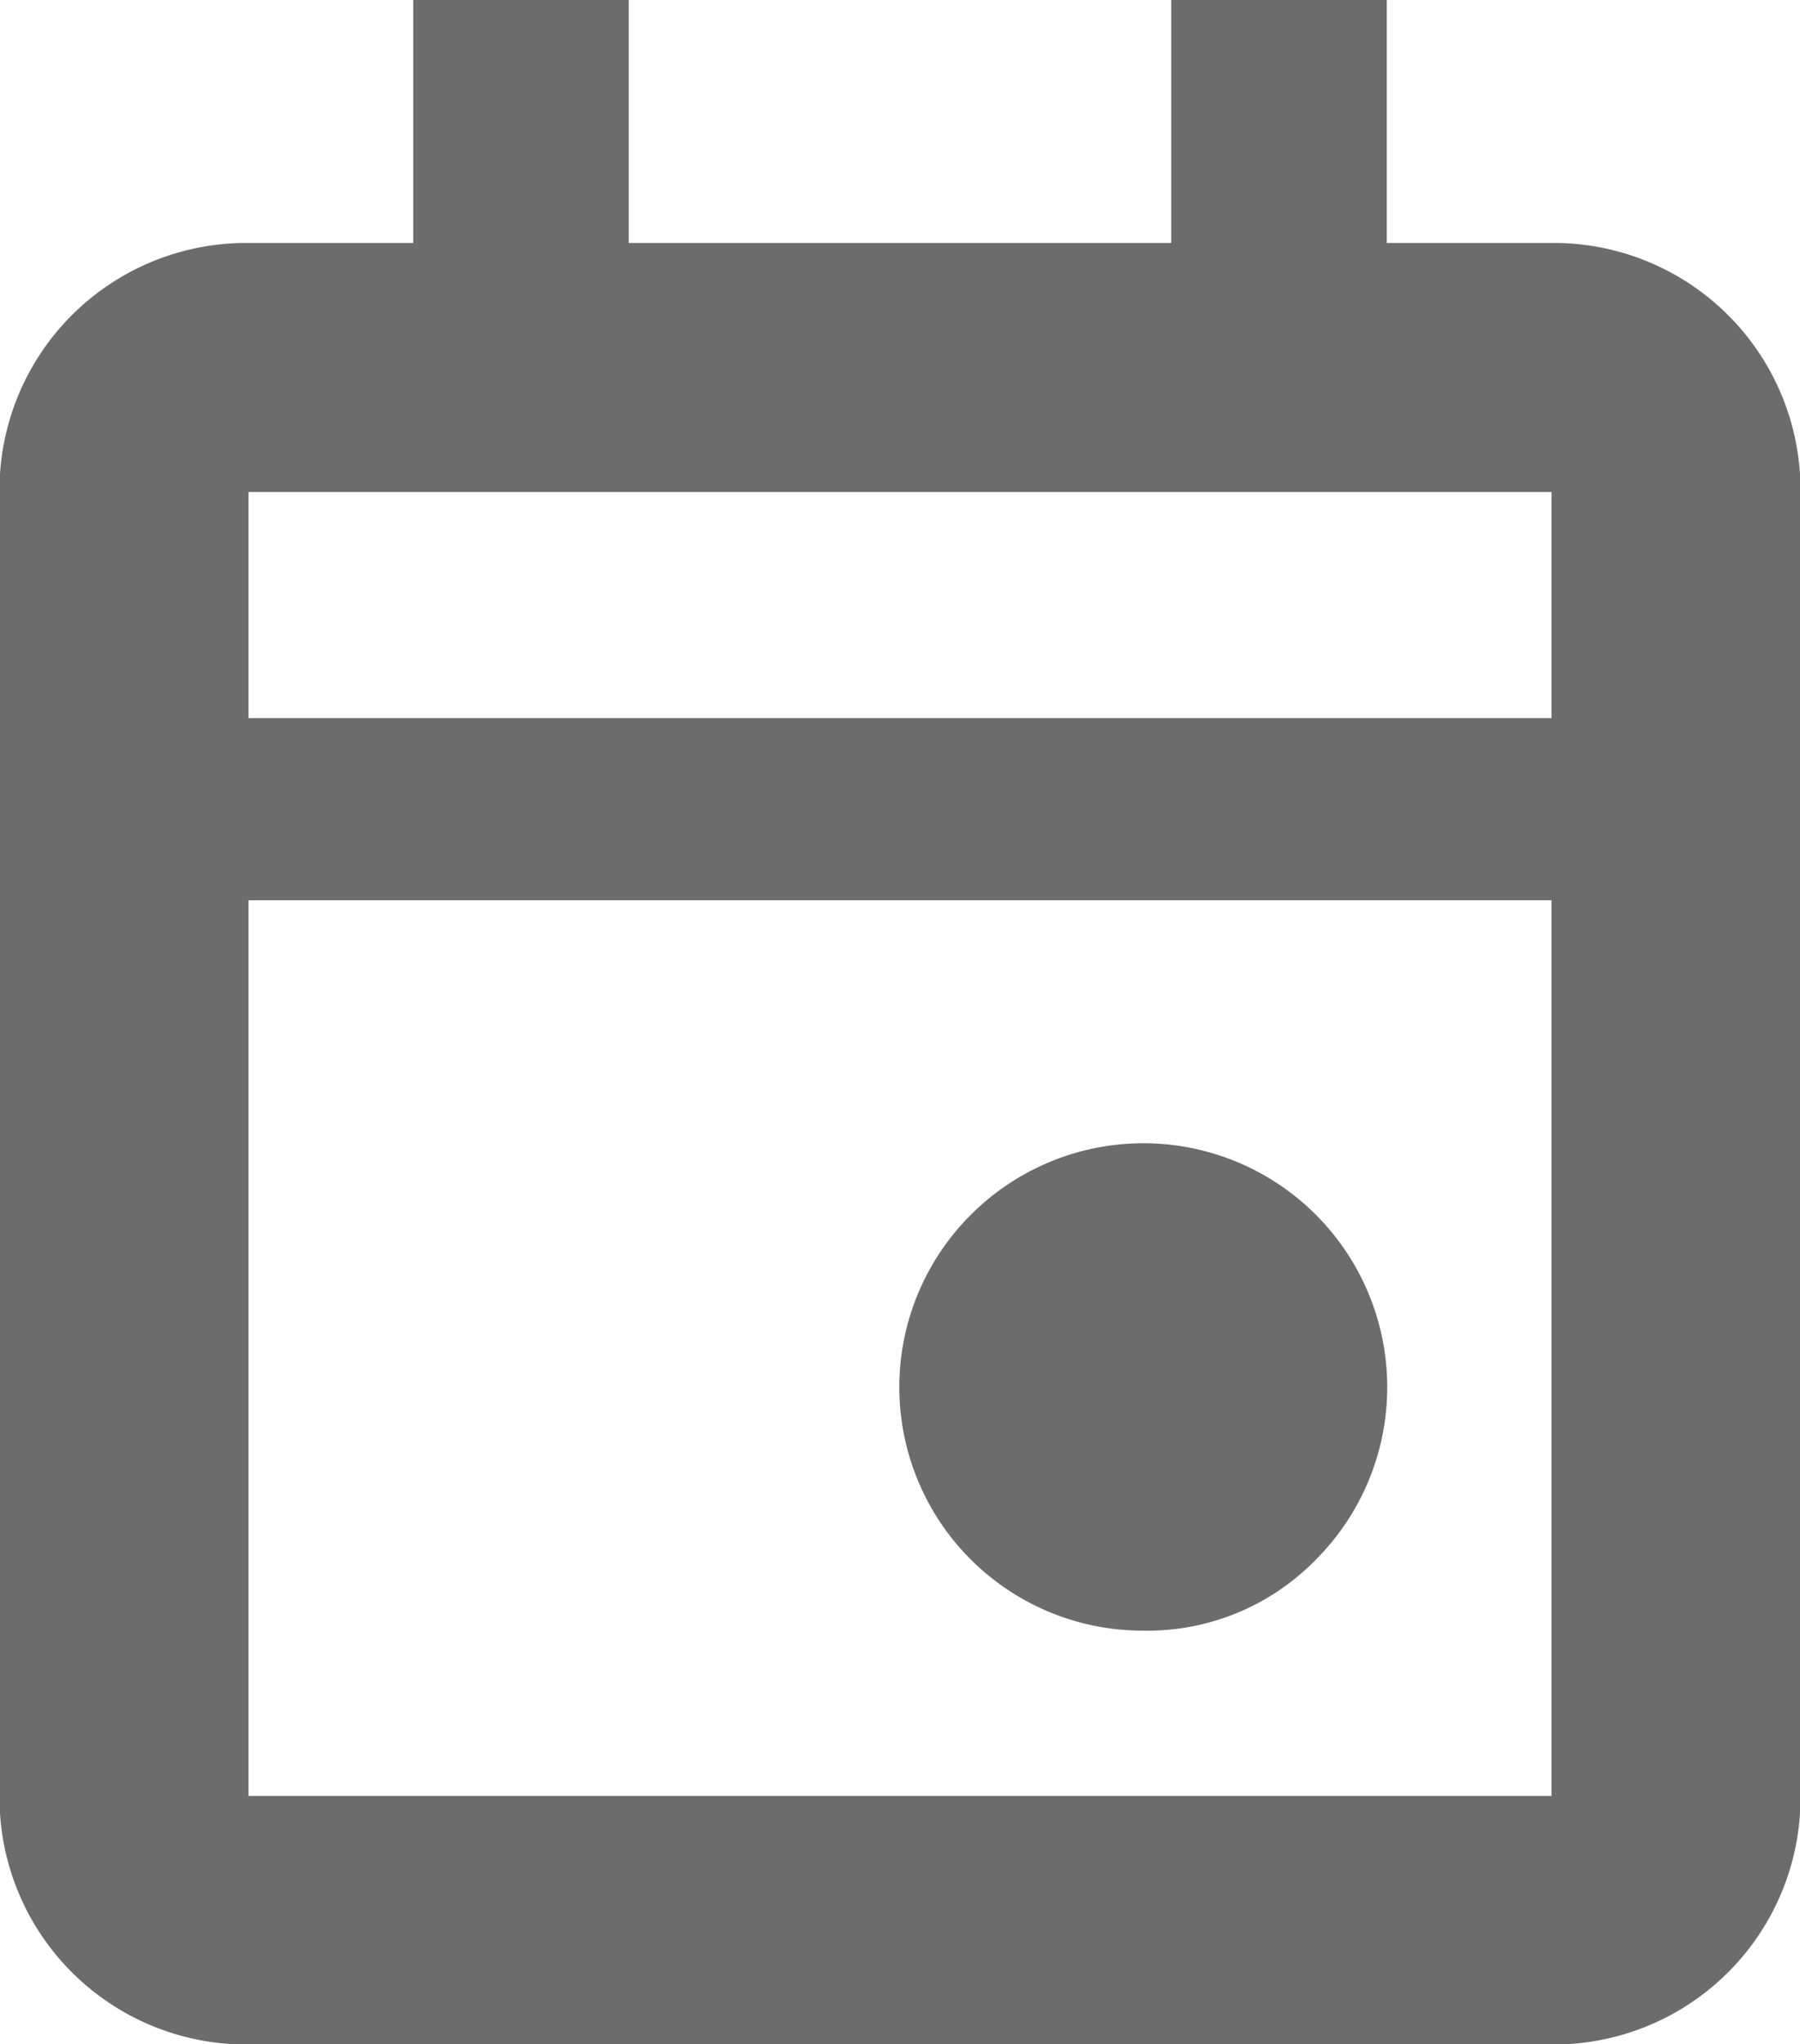 <svg xmlns="http://www.w3.org/2000/svg" width="14.792" height="16.792" viewBox="0 0 14.792 16.792">
  <path id="event_FILL0_wght600_GRAD0_opsz20" d="M12,15a2,2,0,0,1-1.417-3.417,2,2,0,0,1,2.834,2.834A1.931,1.931,0,0,1,12,15ZM4.646,18.4A2.028,2.028,0,0,1,2.6,16.354V5.646A2.028,2.028,0,0,1,4.646,3.6H6v-2H7.771v2h4.458v-2H14v2h1.354A2.028,2.028,0,0,1,17.4,5.646V16.354A2.028,2.028,0,0,1,15.354,18.4Zm0-2.042H15.354V9H4.646Zm0-8.854H15.354V5.646H4.646Zm0,0v0Z" transform="translate(-2.604 -1.604)" fill="#6c6c6c"/>
</svg>
